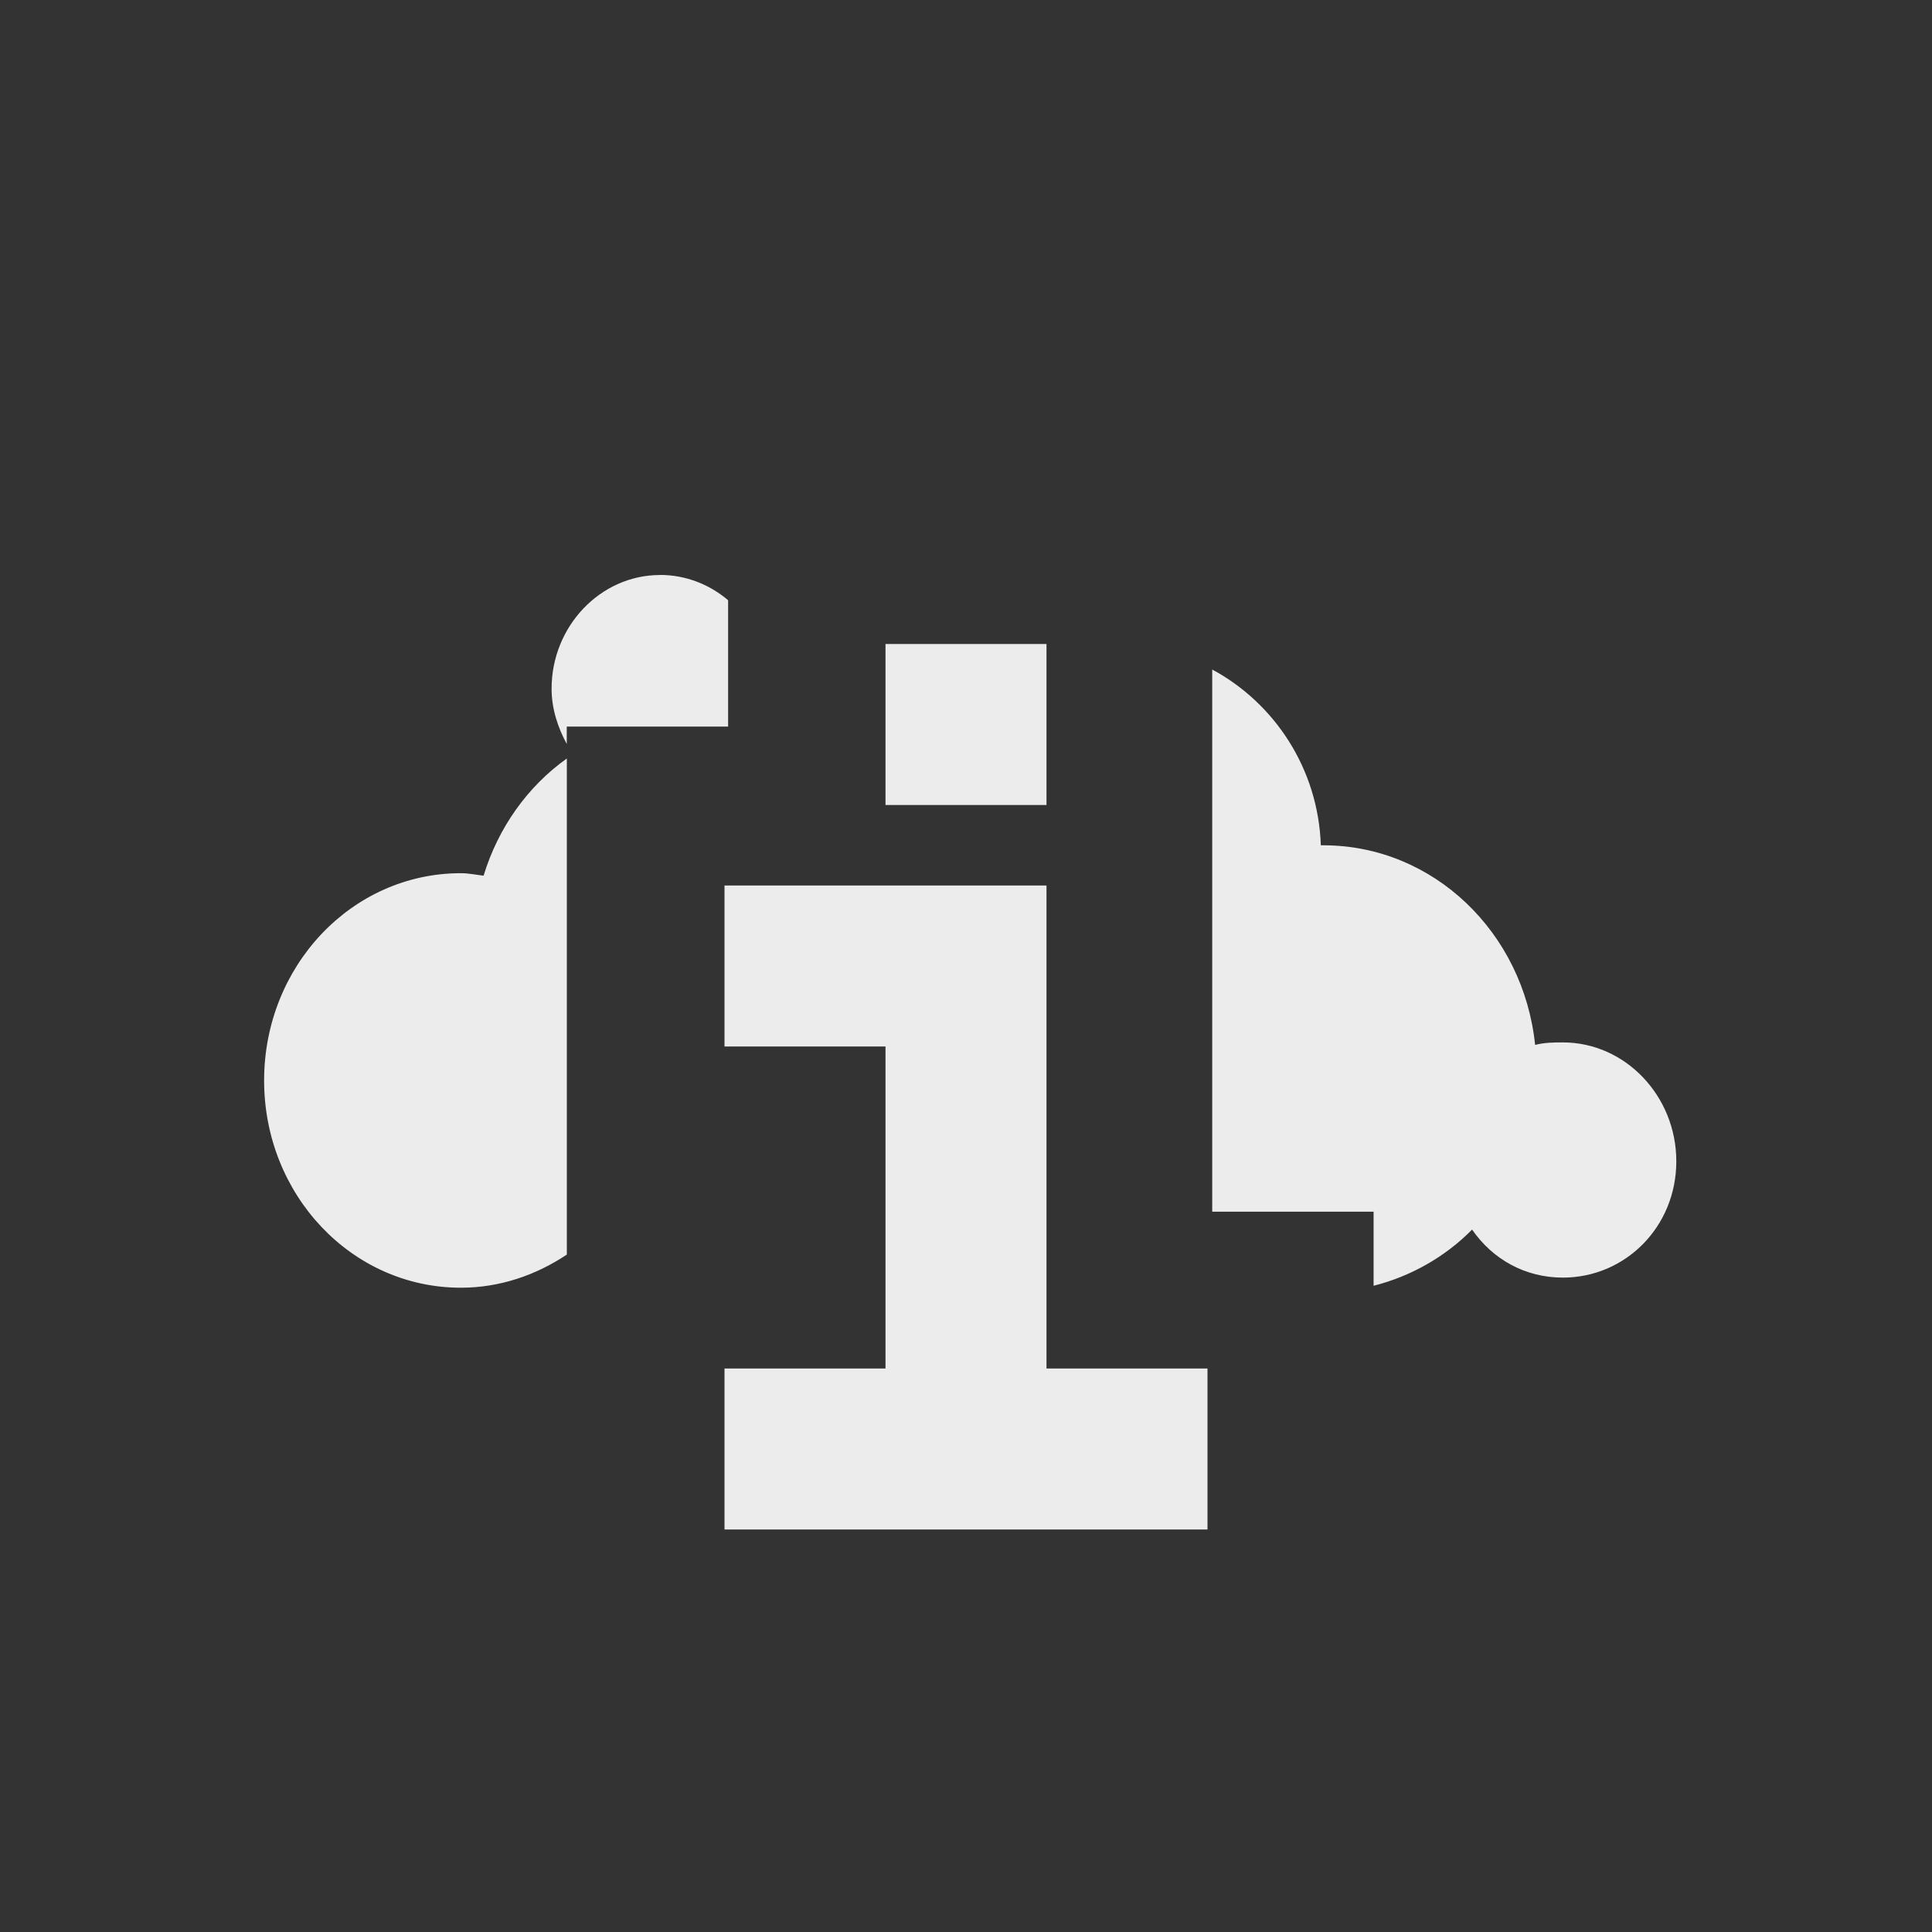 <svg xmlns="http://www.w3.org/2000/svg" viewBox="0 0 24 24">
 <rect x="0" y="0" width="24" height="24" fill="#333333" stroke="none"/>
 <g transform="matrix(0.066 0 0 0.069 -10.84 3.097)" style="fill:#ececec;fill-opacity:1;stroke:none">
  <path transform="matrix(15.186 0 0 14.556 179.8 -30.518)" d="m 7.156 6.125 c -0.739 0 -1.344 0.635 -1.344 1.406 0 0.248 0.077 0.479 0.188 0.684 l 0 -0.215 2 0 0 -1 0 -0.563 c -0.23 -0.195 -0.524 -0.313 -0.844 -0.313 z m 6.844 1.17 0 0.705 l 0 3 0 3 2 0 0 0.916 c 0.466 -0.118 0.887 -0.358 1.221 -0.695 0.255 0.368 0.657 0.594 1.125 0.594 0.775 0 1.406 -0.629 1.406 -1.438 0 -0.808 -0.632 -1.471 -1.406 -1.471 -0.12 0 -0.233 0.002 -0.344 0.031 -0.143 -1.387 -1.258 -2.469 -2.625 -2.469 l -0.031 0 c -0.032 -0.95 -0.577 -1.761 -1.346 -2.174 z m -8 1.1 c -0.485 0.345 -0.849 0.854 -1.031 1.449 -0.092 -0.011 -0.186 -0.031 -0.281 -0.031 c -1.354 0 -2.439 1.15 -2.439 2.564 0 1.413 1.084 2.563 2.439 2.563 0.483 0 0.932 -0.156 1.313 -0.41 l 0 -0.529 0 -4 0 -1.605 z"/>
 </g>
 <path style="fill:#ececec;fill-opacity:1;stroke:none" d="m 11 8 0 2 2 0 0 -2 -2 0 z m -2 3 0 2 2 0 0 4 -2 0 0 2 6 0 0 -2 -2 0 0 -6 -4 0 z"/>
</svg>
